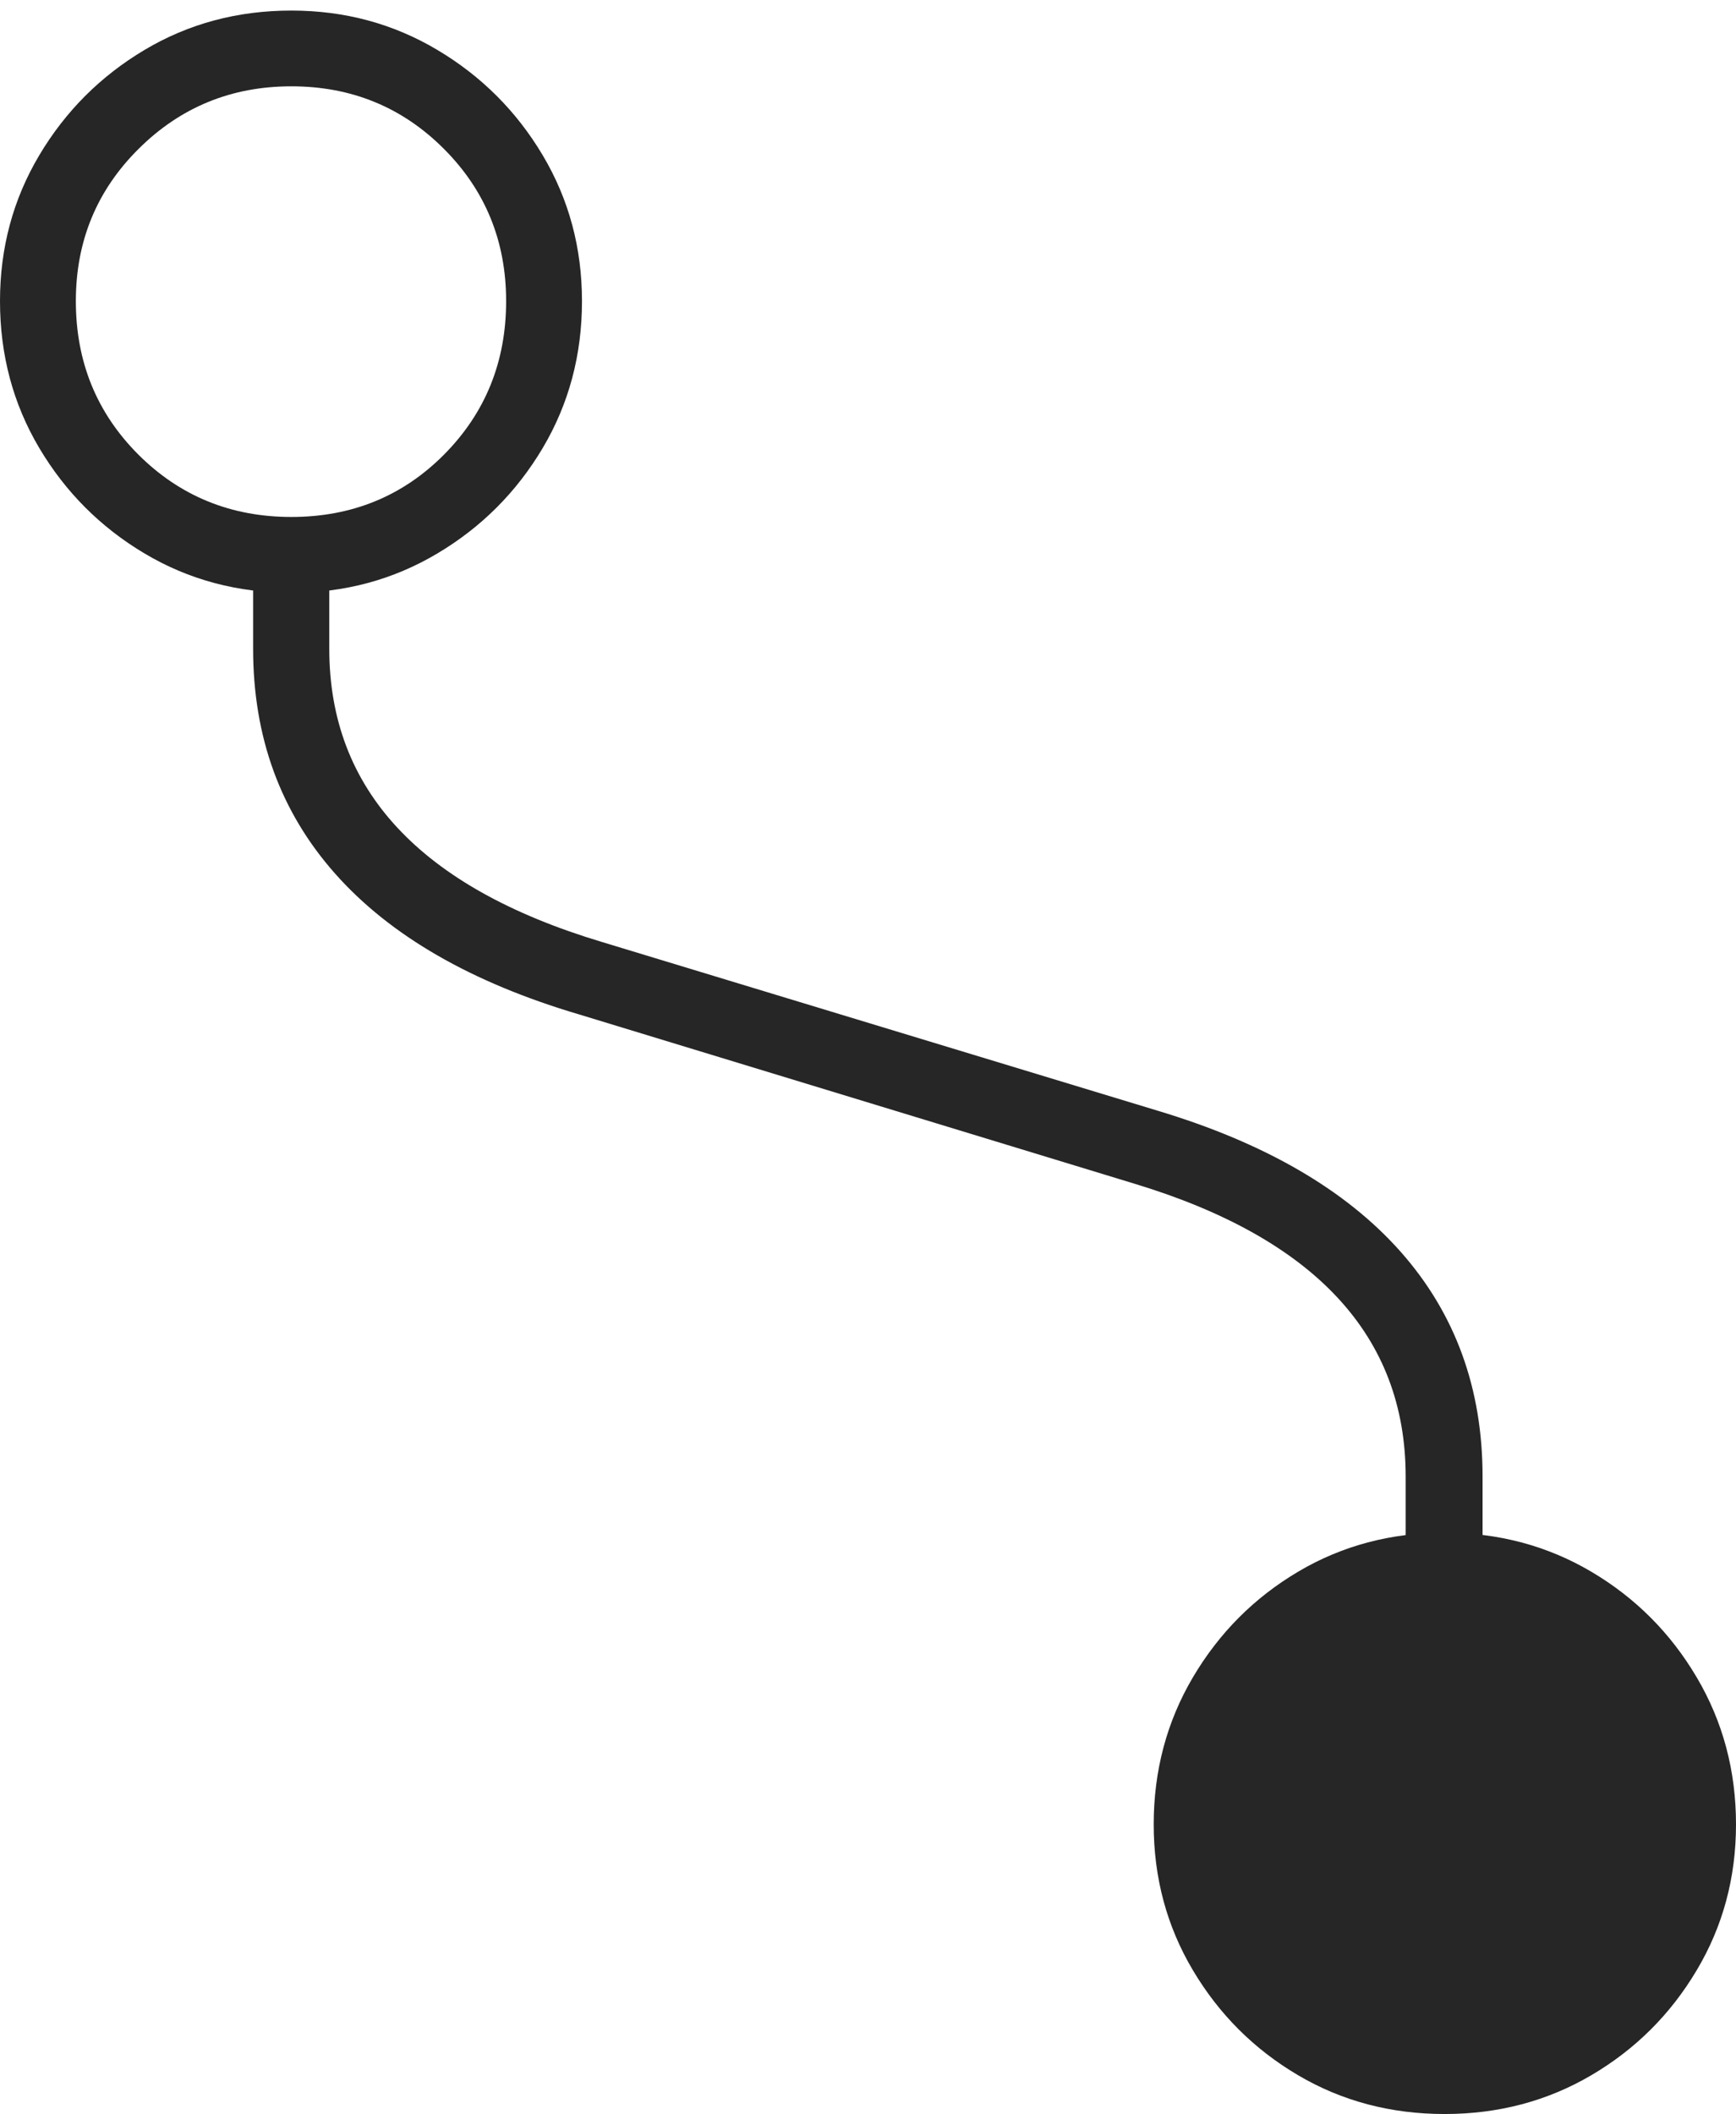 <?xml version="1.0" encoding="UTF-8"?>
<!--Generator: Apple Native CoreSVG 175-->
<!DOCTYPE svg
PUBLIC "-//W3C//DTD SVG 1.1//EN"
       "http://www.w3.org/Graphics/SVG/1.1/DTD/svg11.dtd">
<svg version="1.1" xmlns="http://www.w3.org/2000/svg" xmlns:xlink="http://www.w3.org/1999/xlink" width="16.433" height="20.009">
 <g>
  <rect height="20.009" opacity="0" width="16.433" x="0" y="0"/>
  <path d="M2.758 5.611Q3.514 5.611 4.139 5.239Q4.765 4.867 5.137 4.241Q5.509 3.614 5.509 2.85Q5.509 2.094 5.137 1.469Q4.765 0.844 4.139 0.472Q3.514 0.1 2.758 0.1Q1.994 0.1 1.369 0.472Q0.744 0.844 0.372 1.469Q0 2.094 0 2.85Q0 3.614 0.372 4.241Q0.744 4.867 1.369 5.239Q1.994 5.611 2.758 5.611ZM2.758 4.893Q1.901 4.893 1.309 4.302Q0.718 3.71 0.718 2.85Q0.718 1.998 1.313 1.408Q1.908 0.817 2.758 0.817Q3.61 0.817 4.201 1.408Q4.791 1.998 4.791 2.85Q4.791 3.71 4.204 4.302Q3.617 4.893 2.758 4.893ZM2.396 6.141Q2.396 7.395 3.175 8.272Q3.954 9.149 5.477 9.6L10.74 11.204Q13.306 11.982 13.306 13.975L13.306 14.771L14.034 14.771L14.034 13.975Q14.034 12.723 13.257 11.846Q12.479 10.969 10.956 10.512L5.692 8.914Q3.117 8.139 3.117 6.141L3.117 5.348L2.396 5.348ZM13.675 14.507Q12.911 14.507 12.288 14.876Q11.665 15.245 11.293 15.874Q10.921 16.504 10.921 17.268Q10.921 18.025 11.293 18.65Q11.665 19.275 12.288 19.642Q12.911 20.009 13.675 20.009Q14.438 20.009 15.063 19.642Q15.688 19.275 16.06 18.65Q16.433 18.025 16.433 17.268Q16.433 16.504 16.06 15.874Q15.688 15.245 15.063 14.876Q14.438 14.507 13.675 14.507Z" fill="rgba(0,0,0,0.85)"/>
 </g>
</svg>
